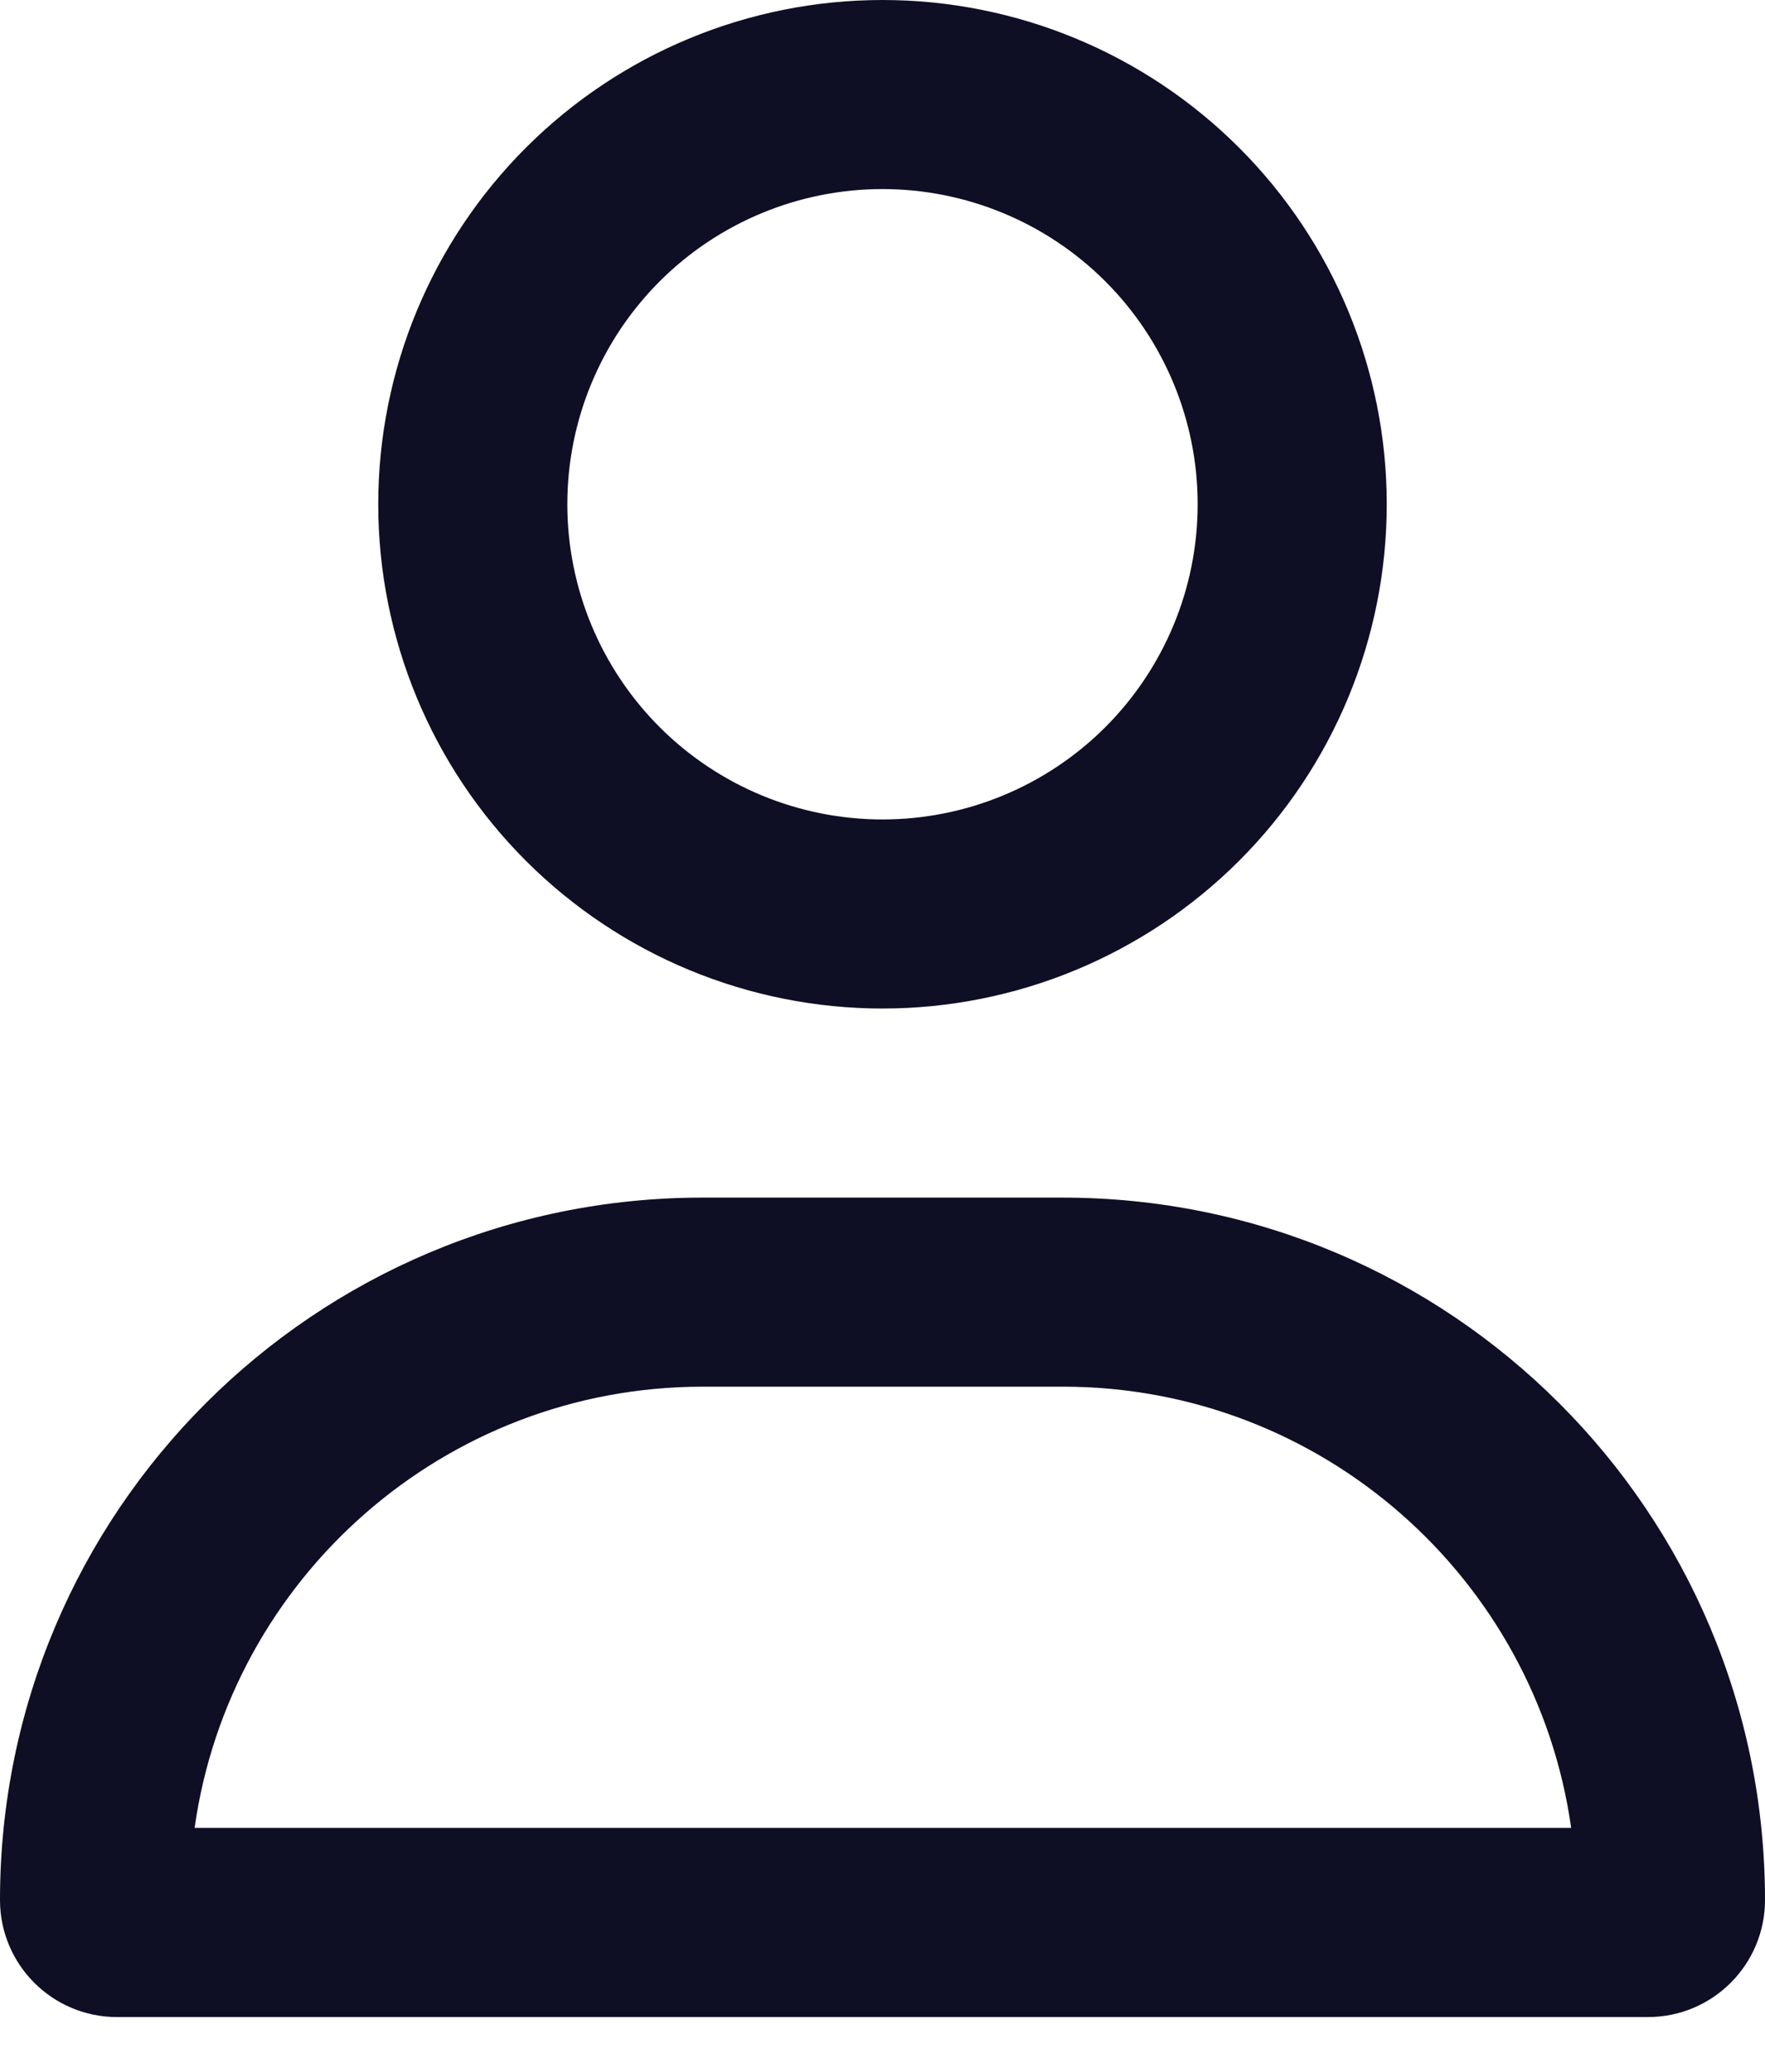 <svg width="23" height="27" viewBox="0 0 23 27" fill="none" xmlns="http://www.w3.org/2000/svg">
<path d="M15.607 6.571C15.607 5.482 15.174 4.437 14.404 3.667C13.634 2.897 12.589 2.464 11.5 2.464C10.411 2.464 9.366 2.897 8.596 3.667C7.826 4.437 7.393 5.482 7.393 6.571C7.393 7.661 7.826 8.705 8.596 9.476C9.366 10.246 10.411 10.679 11.5 10.679C12.589 10.679 13.634 10.246 14.404 9.476C15.174 8.705 15.607 7.661 15.607 6.571ZM4.929 6.571C4.929 4.829 5.621 3.157 6.853 1.925C8.086 0.692 9.757 0 11.5 0C13.243 0 14.914 0.692 16.147 1.925C17.379 3.157 18.071 4.829 18.071 6.571C18.071 8.314 17.379 9.986 16.147 11.218C14.914 12.45 13.243 13.143 11.5 13.143C9.757 13.143 8.086 12.45 6.853 11.218C5.621 9.986 4.929 8.314 4.929 6.571ZM2.531 23.821H20.474C20.017 20.572 17.224 18.071 13.851 18.071H9.159C5.786 18.071 2.993 20.572 2.536 23.821H2.531ZM0 24.761C0 19.704 4.097 15.607 9.154 15.607H13.846C18.903 15.607 23 19.704 23 24.761C23 25.603 22.317 26.286 21.475 26.286H1.525C0.683 26.286 0 25.603 0 24.761Z" fill="#0E0F24"/>
</svg>
